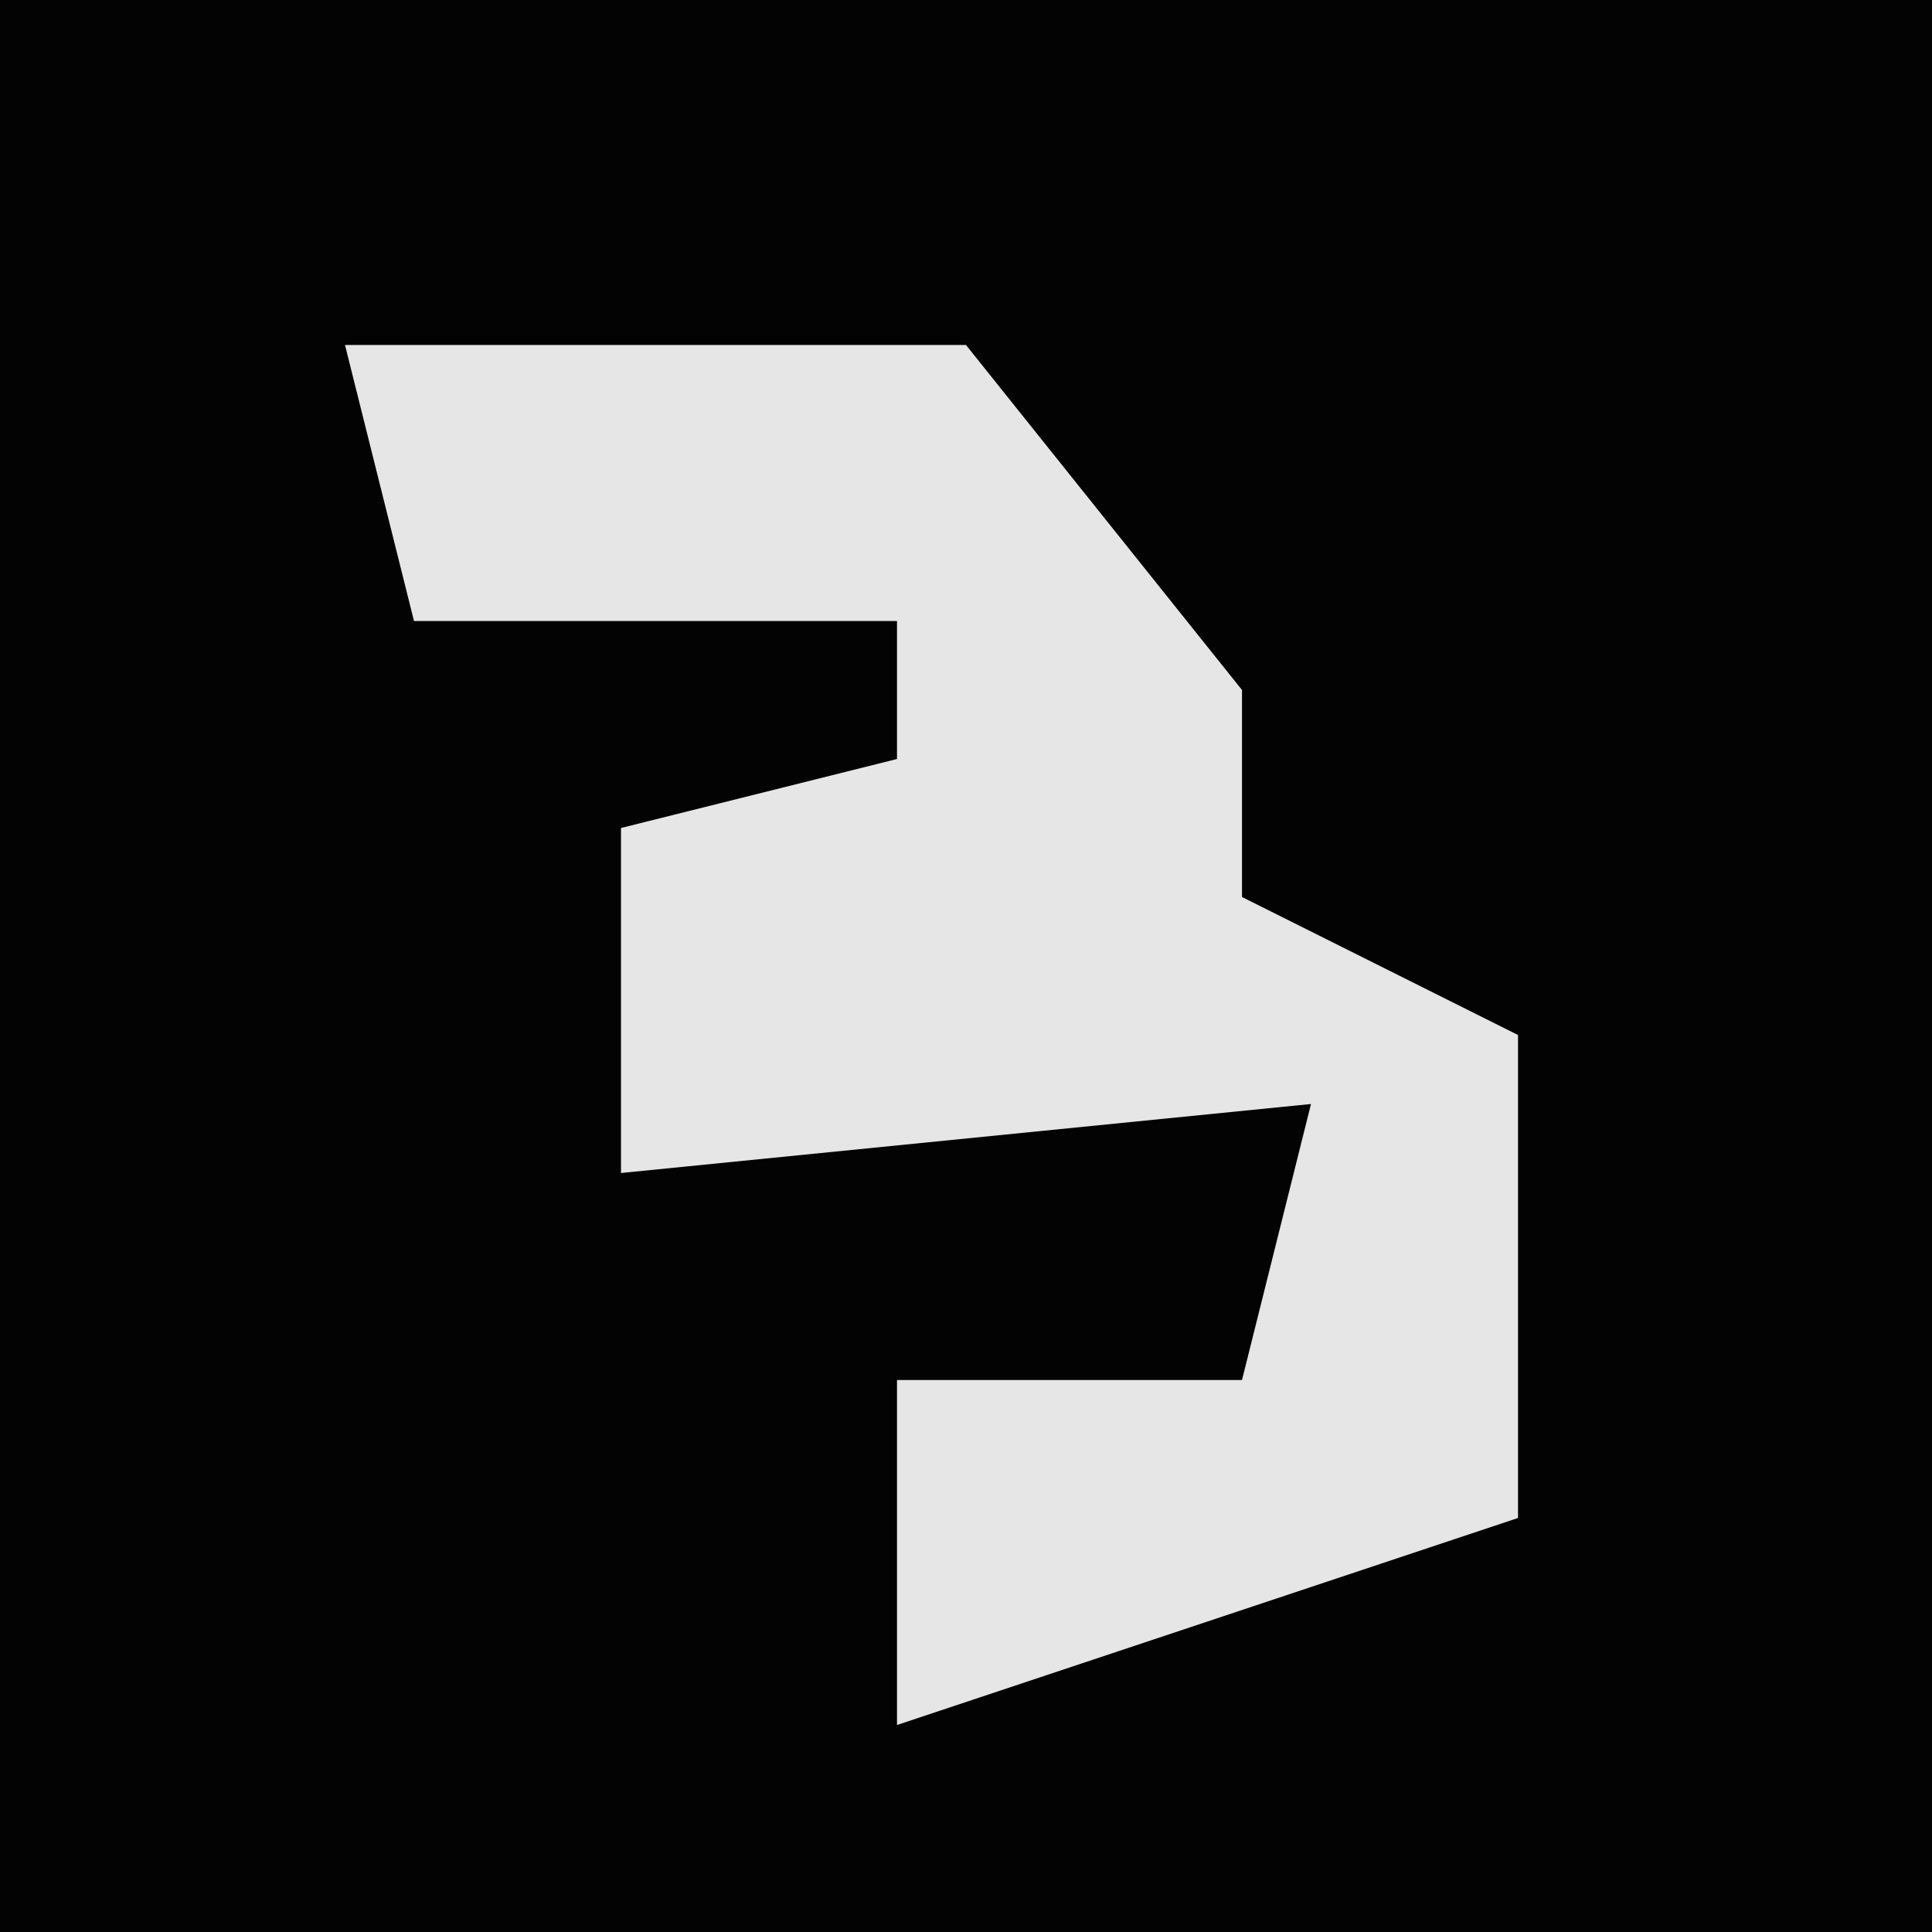 <?xml version="1.0" encoding="UTF-8"?>
<svg version="1.1" xmlns="http://www.w3.org/2000/svg" width="28" height="28">
<path d="M0,0 L28,0 L28,28 L0,28 Z " fill="#030303" transform="translate(0,0)"/>
<path d="M0,0 L9,0 L13,5 L13,8 L17,10 L17,17 L8,20 L8,15 L13,15 L14,11 L4,12 L4,7 L8,6 L8,4 L1,4 Z " fill="#E6E6E6" transform="translate(5,5)"/>
</svg>
